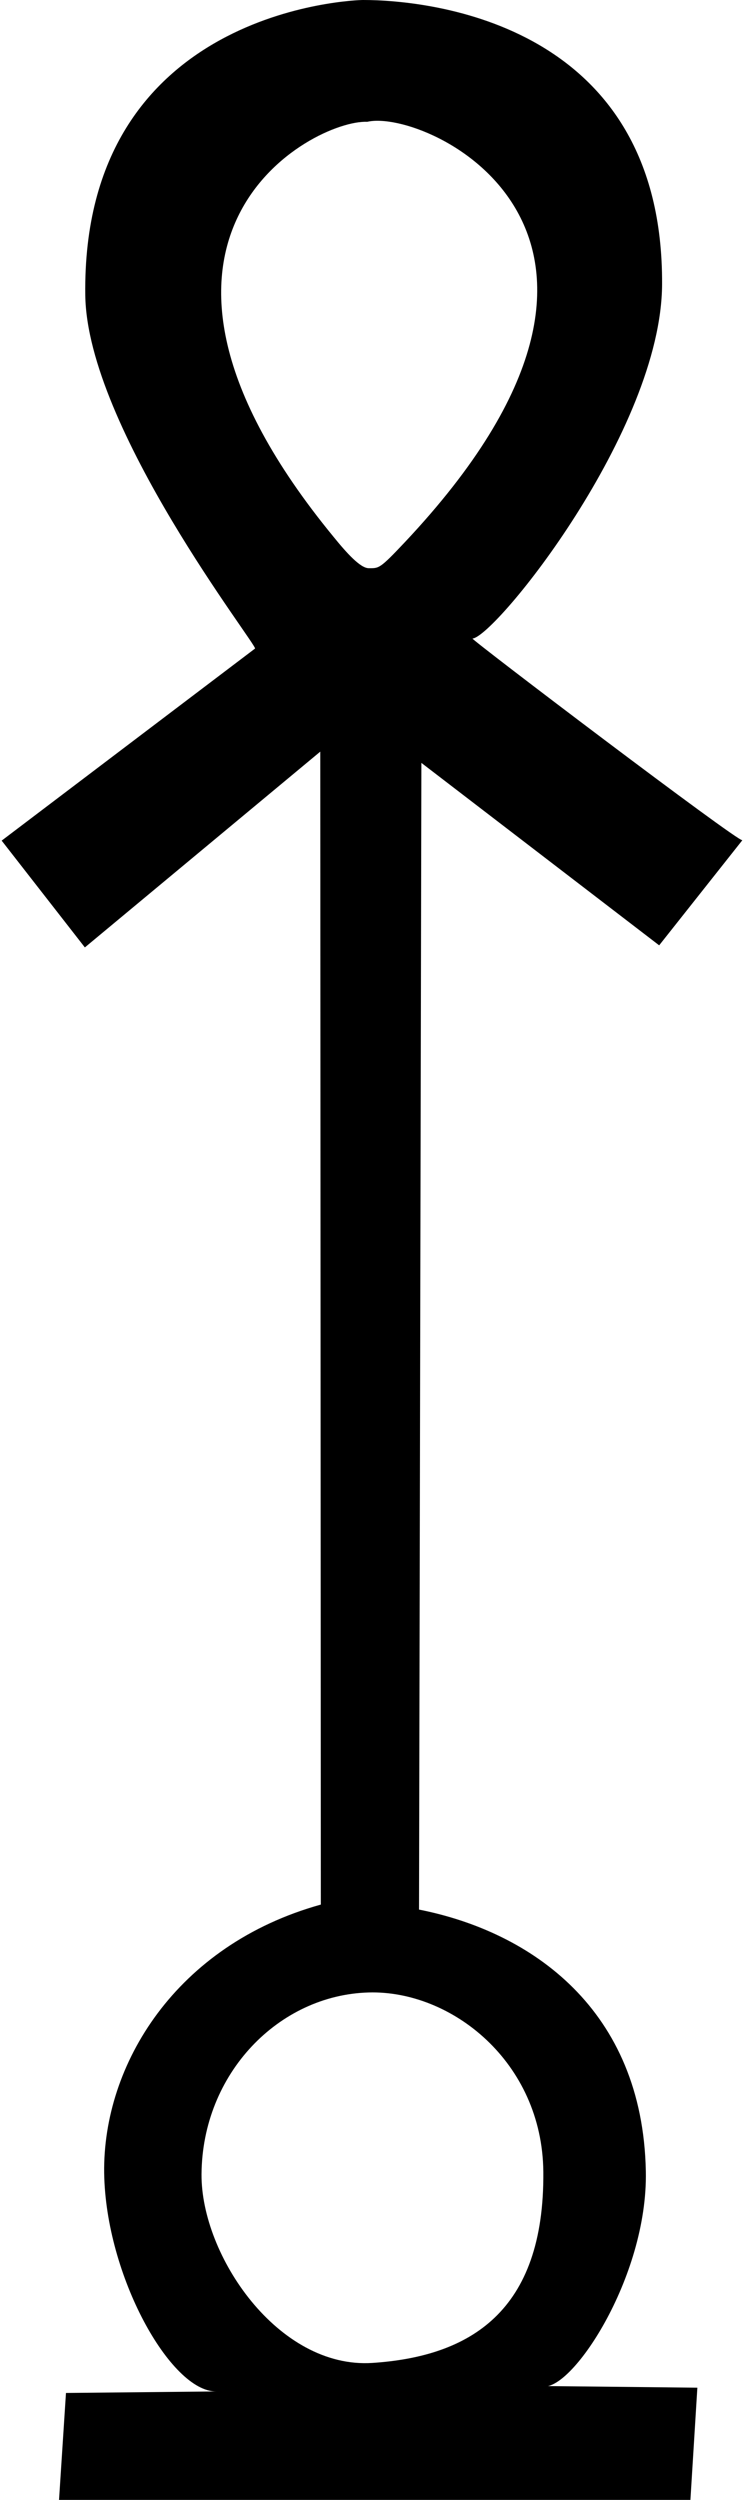 <?xml version="1.0" encoding="UTF-8" standalone="no"?>
<svg
   xmlns:dc="http://purl.org/dc/elements/1.1/"
   xmlns:cc="http://web.resource.org/cc/"
   xmlns:rdf="http://www.w3.org/1999/02/22-rdf-syntax-ns#"
   xmlns:svg="http://www.w3.org/2000/svg"
   xmlns="http://www.w3.org/2000/svg"
   xmlns:sodipodi="http://inkscape.sourceforge.net/DTD/sodipodi-0.dtd"
   xmlns:inkscape="http://www.inkscape.org/namespaces/inkscape"
   width="5.4"
   height="17.977"
   id="svg1333"
   sodipodi:version="0.32"
   inkscape:version="0.43"
   sodipodi:docname="US22V49A.svg"
   sodipodi:docbase="C:\PROGRA~1\JSesh\fonts\TRANSM~1\ENVOI1~2">
  <defs
     id="defs1338" />
  <sodipodi:namedview
     inkscape:window-height="708"
     inkscape:window-width="1024"
     inkscape:pageshadow="2"
     inkscape:pageopacity="0.0"
     borderopacity="1.0"
     bordercolor="#666666"
     pagecolor="#ffffff"
     id="base"
     showgrid="true"
     gridspacingy="1px"
     gridempcolor="#562fff"
     gridempopacity="1"
     gridempspacing="5"
     showguides="true"
     inkscape:guide-bbox="true"
     inkscape:zoom="59.966155"
     inkscape:cx="2.6992114"
     inkscape:cy="4.8457251"
     inkscape:window-x="-4"
     inkscape:window-y="-4"
     inkscape:current-layer="svg1333">
    <sodipodi:guide
       orientation="horizontal"
       position="11.24"
       id="guide1342" />
    <sodipodi:guide
       orientation="horizontal"
       position="12.007"
       id="guide1344" />
    <sodipodi:guide
       orientation="vertical"
       position="2.635"
       id="guide1346" />
    <sodipodi:guide
       orientation="horizontal"
       position="16.293"
       id="guide1348" />
    <sodipodi:guide
       orientation="horizontal"
       position="14.892"
       id="guide1350" />
  </sodipodi:namedview>
  <path
     style="fill:#000000; stroke:none"
     d="M 2.644,0.876 C 3.071,0.776 5.004,1.682 2.914,3.9 C 2.732,4.093 2.729,4.086 2.655,4.086 C 2.595,4.086 2.497,3.978 2.402,3.861 C 0.634,1.711 2.255,0.859 2.644,0.876 z M 3.912,15.617 C 3.921,16.628 3.379,16.946 2.681,16.992 C 2.003,17.036 1.447,16.219 1.451,15.635 C 1.456,14.91 2.008,14.346 2.654,14.328 C 3.25,14.311 3.904,14.827 3.912,15.617 z M 2.614,0 C 2.561,0 0.587,0.061 0.614,2.123 C 0.627,3.078 1.859,4.647 1.836,4.664 L 0.012,6.045 L 0.611,6.813 L 2.306,5.405 L 2.31,13.696 C 1.267,13.986 0.739,14.847 0.75,15.627 C 0.761,16.366 1.229,17.2 1.557,17.197 L 0.475,17.208 L 0.425,17.977 L 4.971,17.977 L 5.021,17.17 L 3.901,17.158 C 4.101,17.219 4.666,16.384 4.65,15.613 C 4.627,14.451 3.828,13.892 3.017,13.732 L 3.034,5.486 L 4.746,6.798 L 5.345,6.042 C 5.318,6.059 3.385,4.594 3.402,4.592 C 3.568,4.576 4.762,3.097 4.767,2.045 C 4.777,0.173 3.102,0 2.614,0 z "
     id="path1335"
     sodipodi:nodetypes="csssccsssscssccccsscccccsccccssc" />
</svg>
